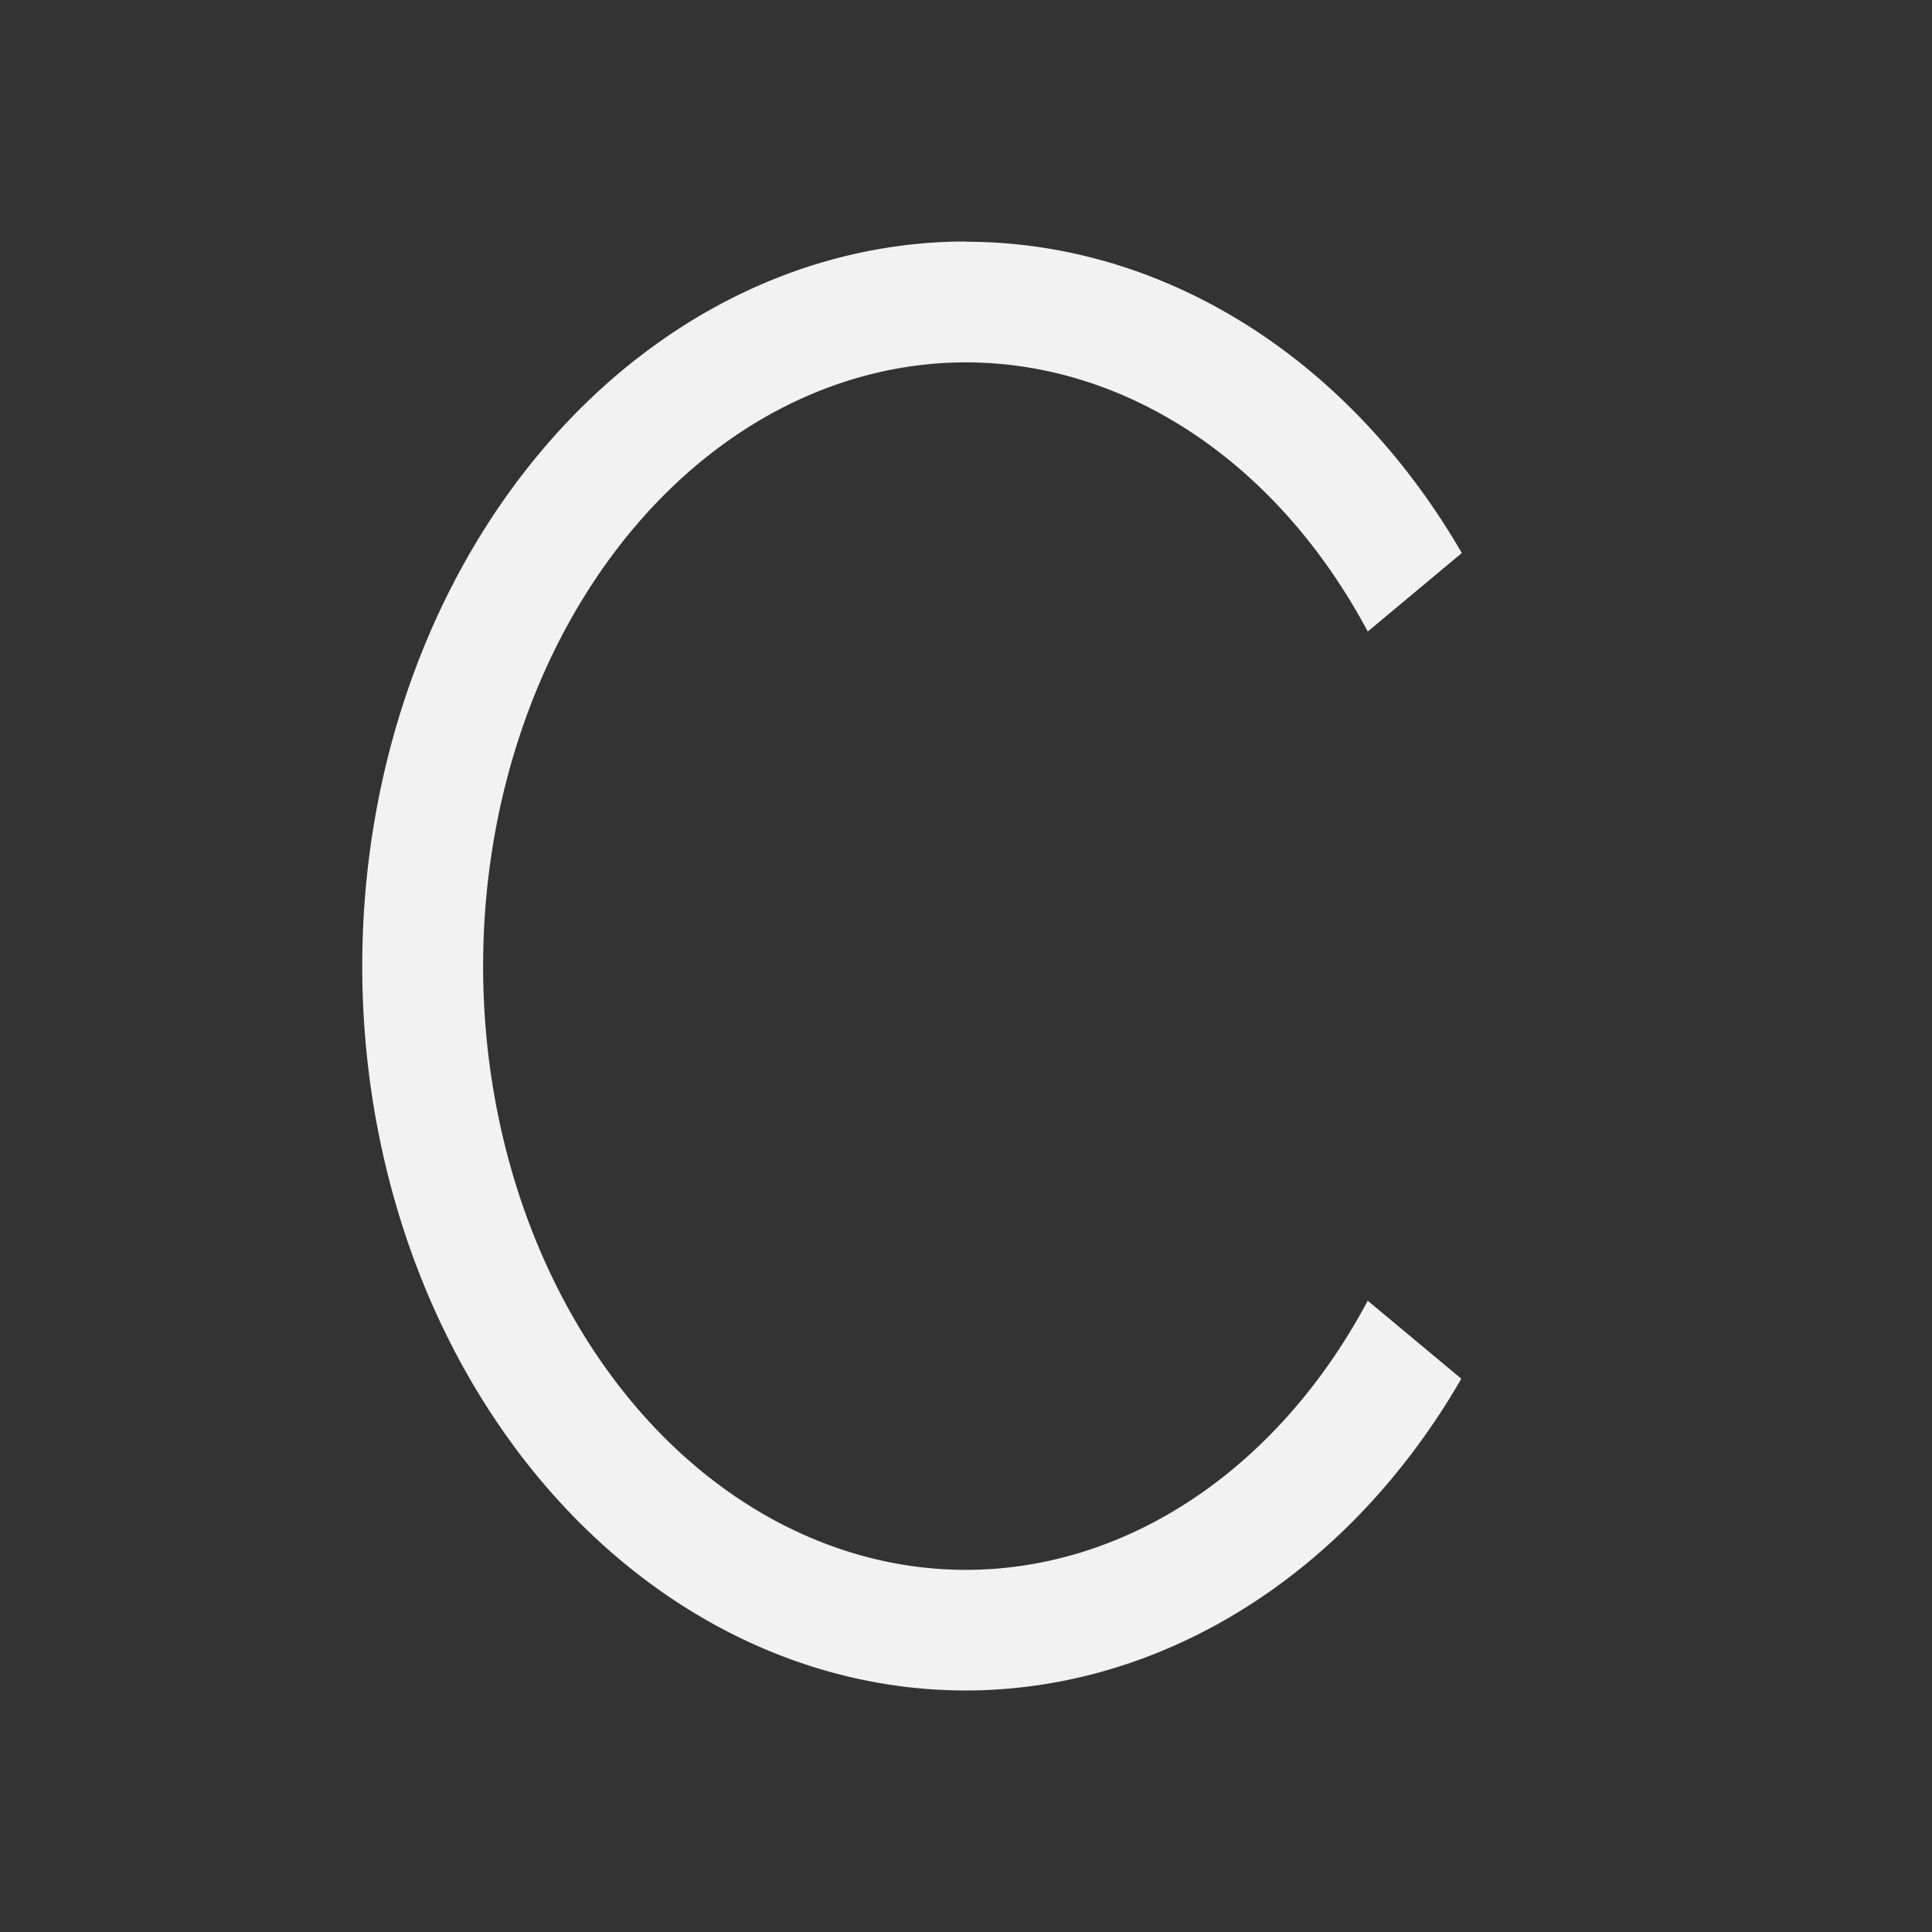 <svg viewBox="0 0 16 16" xmlns="http://www.w3.org/2000/svg"><rect x="0" y="0" width="16" height="16" fill="#333333" stroke="none"/><path d="m8 2a5 6 0 0 0 -5 6 5 6 0 0 0 5 6 5 6 0 0 0 4.102-2.582l-.775-.646a4 5 0 0 1 -3.326 2.229 4 5 0 0 1 -4-5 4 5 0 0 1 4-5 4 5 0 0 1 3.326 2.229l.779-.65a5 6 0 0 0 -4.105-2.578z" fill="#f2f2f2"/></svg>